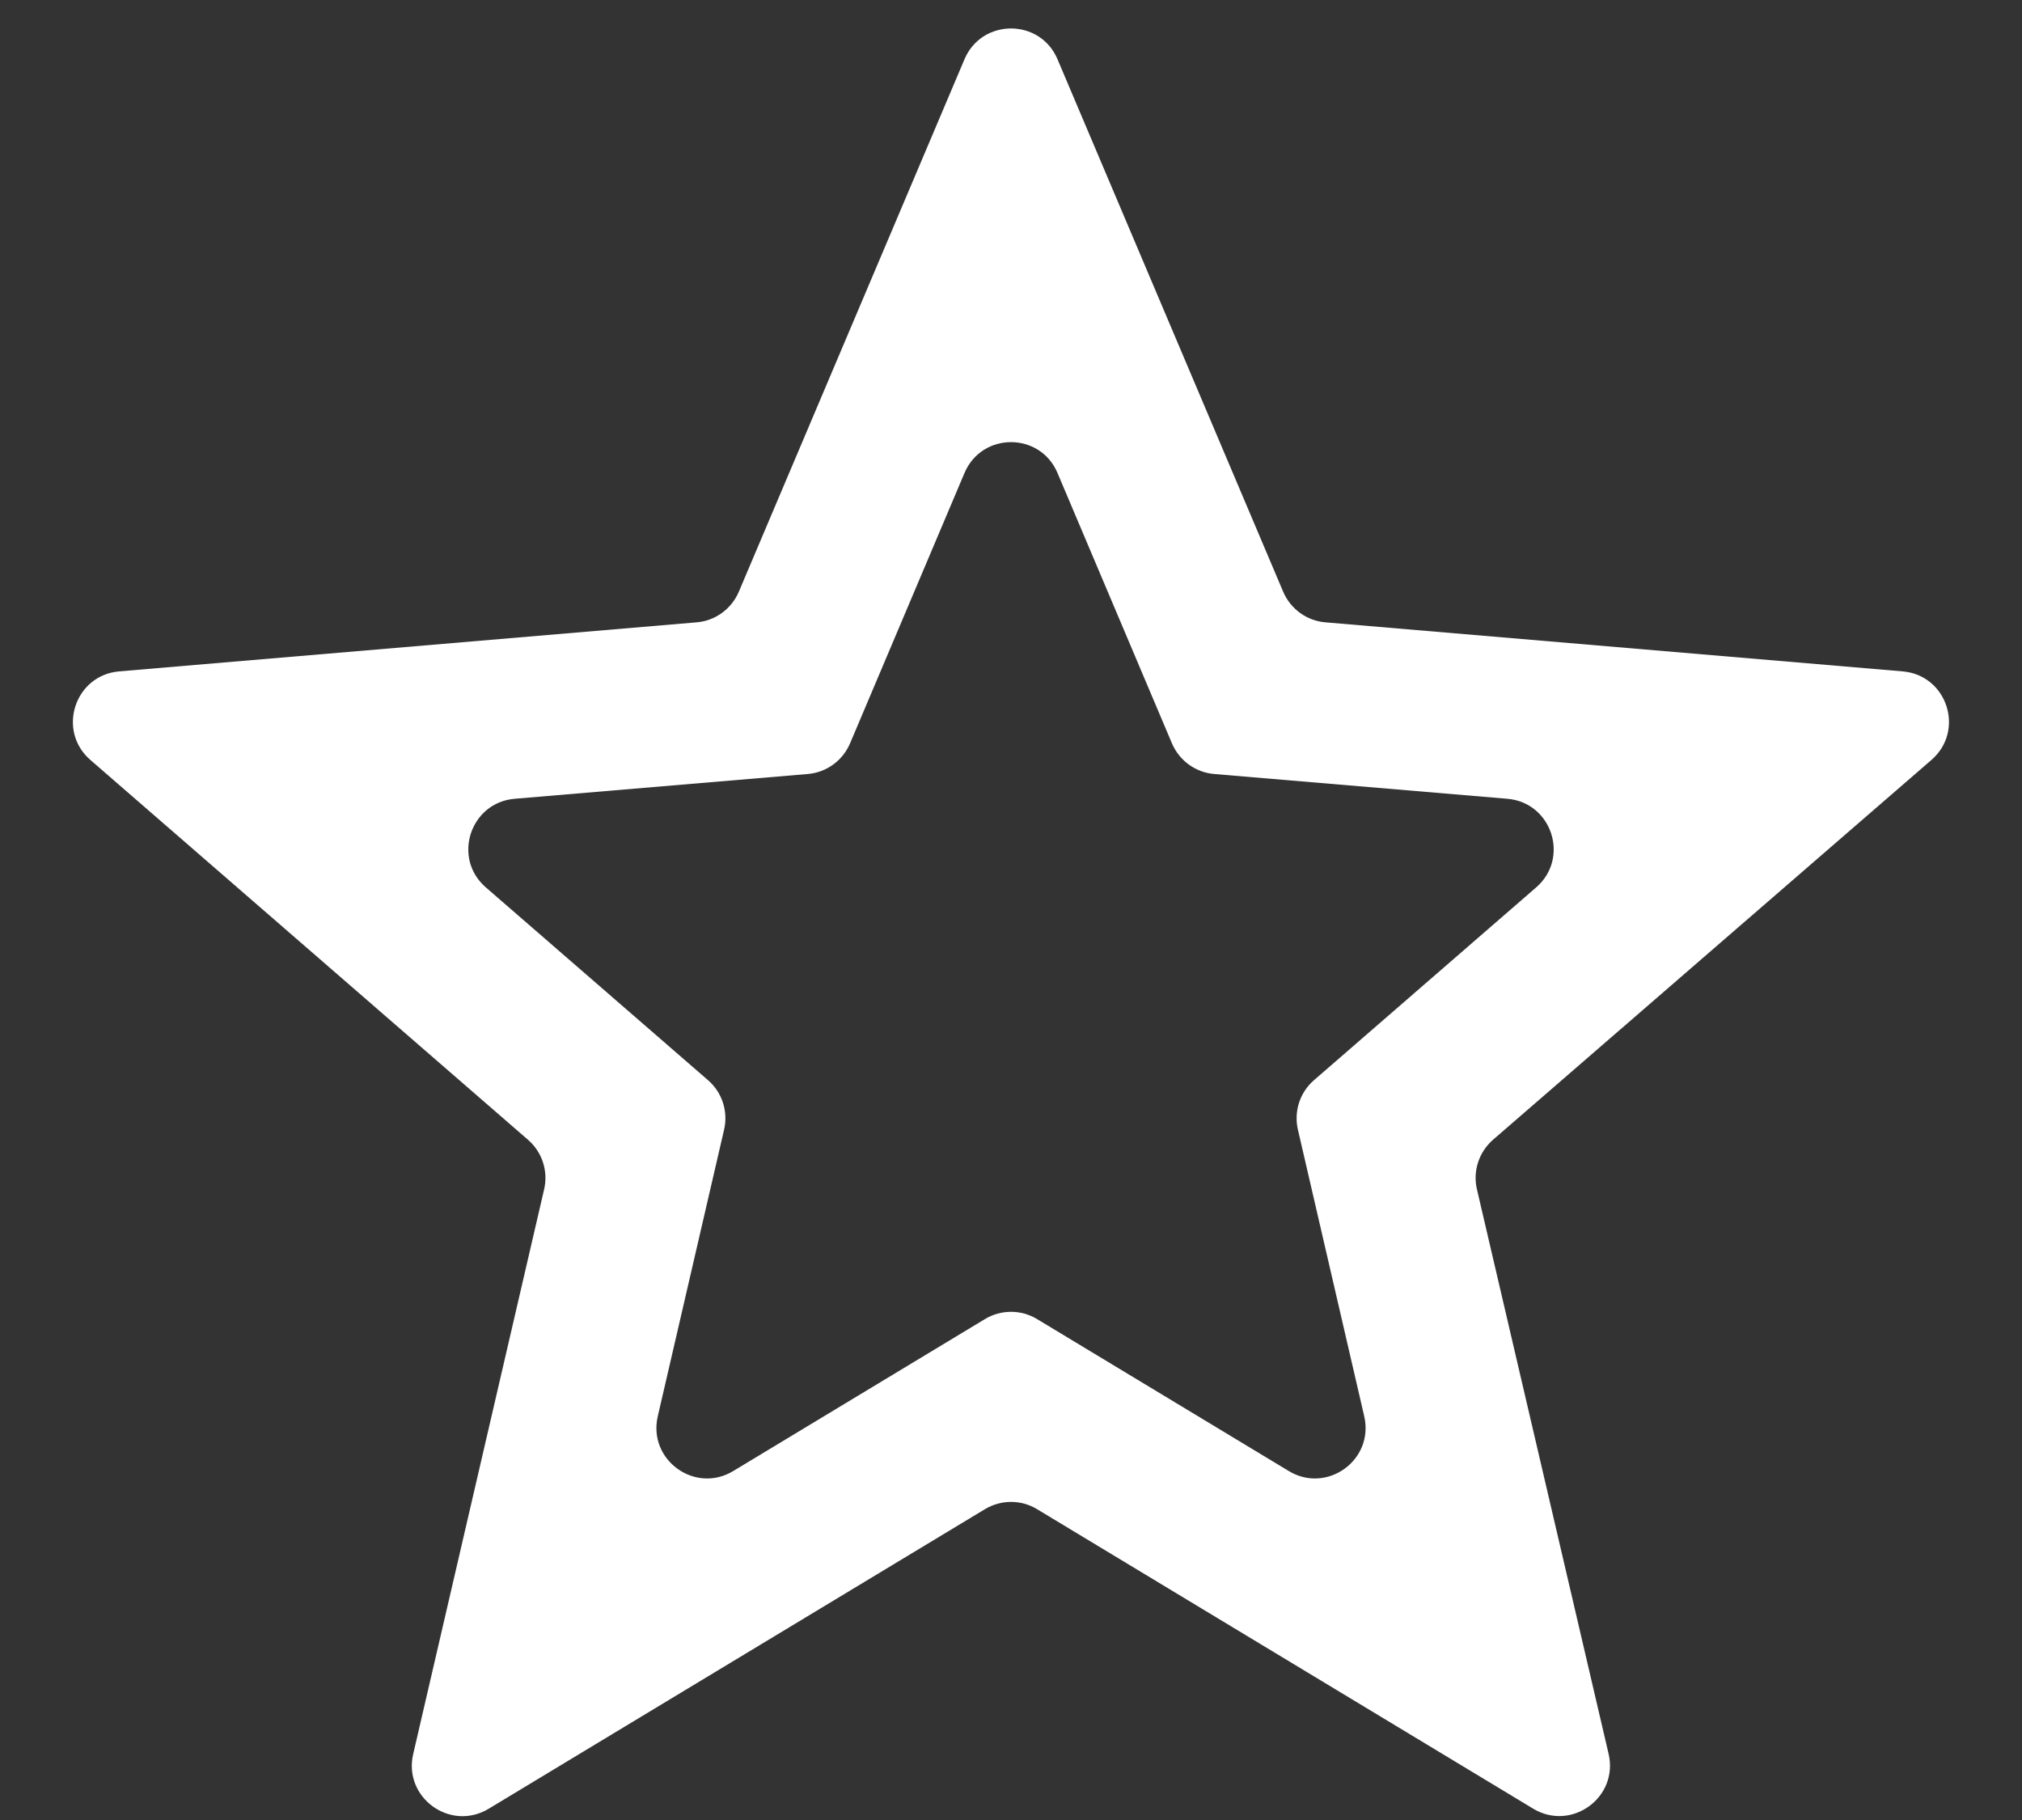 <svg width="20" height="18" viewBox="0 0 20 18" fill="none" xmlns="http://www.w3.org/2000/svg">
<rect x="0" y="0" width="20" height="18" fill="#333333" stroke="none"/>
<path d="M10.258 13.046C10.1 12.95 9.9 12.95 9.742 13.046L7.252 14.549C6.874 14.777 6.407 14.439 6.506 14.008L7.162 11.173C7.204 10.993 7.143 10.804 7.003 10.683L4.805 8.776C4.471 8.486 4.65 7.938 5.09 7.9L7.989 7.655C8.174 7.64 8.335 7.523 8.408 7.352L9.54 4.678C9.712 4.271 10.288 4.271 10.46 4.678L11.592 7.352C11.665 7.523 11.826 7.64 12.011 7.655L14.91 7.9C15.35 7.938 15.529 8.486 15.195 8.776L12.997 10.683C12.857 10.804 12.796 10.993 12.838 11.173L13.494 14.008C13.593 14.439 13.126 14.777 12.748 14.549L10.258 13.046ZM19.104 7.516C19.439 7.226 19.26 6.677 18.819 6.64L13.11 6.155C12.926 6.14 12.765 6.023 12.692 5.852L10.46 0.586C10.288 0.18 9.712 0.18 9.54 0.586L7.308 5.852C7.235 6.023 7.074 6.14 6.89 6.155L1.179 6.64C0.739 6.677 0.56 7.226 0.894 7.516L5.223 11.273C5.363 11.394 5.424 11.583 5.382 11.763L4.087 17.348C3.987 17.778 4.454 18.117 4.833 17.889L9.742 14.926C9.901 14.83 10.1 14.83 10.258 14.926L15.165 17.888C15.544 18.116 16.011 17.777 15.911 17.346L14.609 11.764C14.566 11.583 14.628 11.394 14.768 11.272L19.104 7.516Z" fill="white"/>
</svg>
